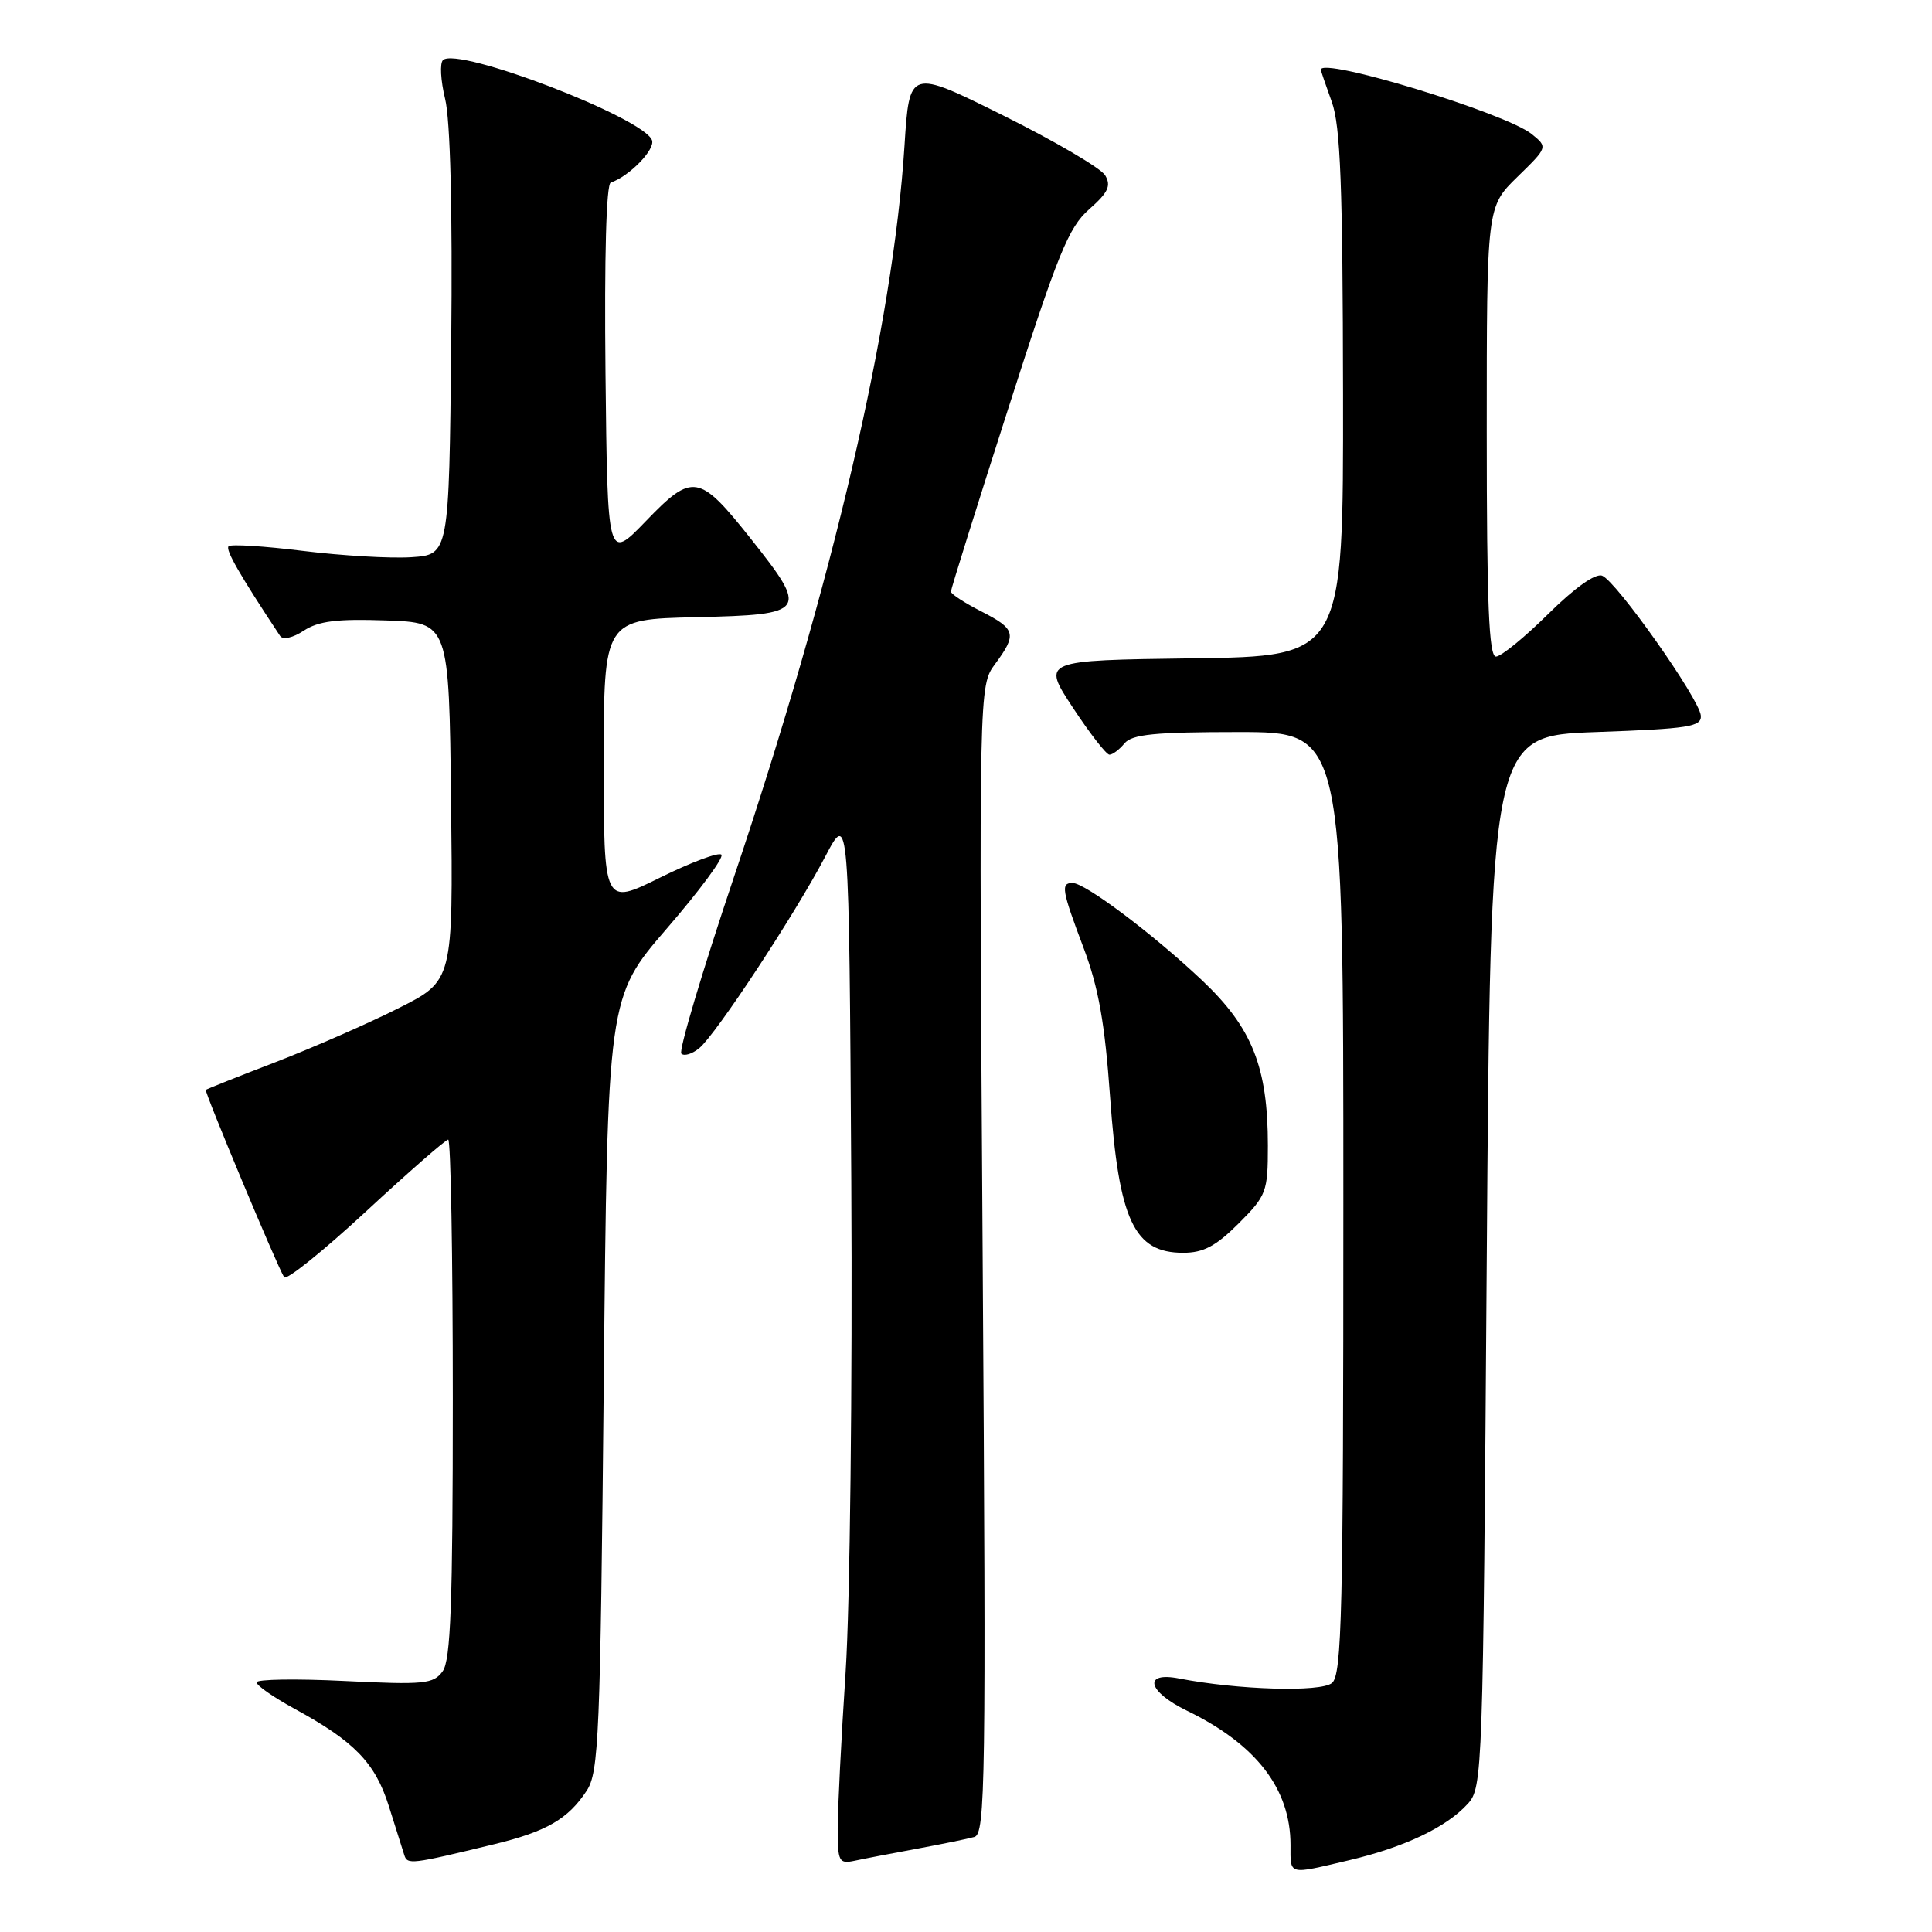 <?xml version="1.0" encoding="UTF-8" standalone="no"?>
<!DOCTYPE svg PUBLIC "-//W3C//DTD SVG 1.1//EN" "http://www.w3.org/Graphics/SVG/1.1/DTD/svg11.dtd" >
<svg xmlns="http://www.w3.org/2000/svg" xmlns:xlink="http://www.w3.org/1999/xlink" version="1.1" viewBox="0 0 256 256">
 <g >
 <path fill="currentColor"
d=" M 178.78 246.49 C 186.12 244.76 191.69 242.11 194.50 239.00 C 196.45 236.85 196.51 235.02 197.00 167.15 C 197.50 97.50 197.50 97.50 211.50 97.00 C 223.78 96.56 225.48 96.30 225.37 94.83 C 225.21 92.64 214.18 77.01 212.29 76.28 C 211.39 75.94 208.66 77.88 205.14 81.36 C 202.01 84.46 198.89 87.00 198.22 87.00 C 197.29 87.00 197.00 80.00 197.00 57.20 C 197.00 27.41 197.00 27.41 201.05 23.45 C 205.10 19.50 205.10 19.50 202.97 17.77 C 199.52 14.98 174.91 7.47 175.02 9.25 C 175.02 9.39 175.68 11.30 176.47 13.50 C 177.62 16.68 177.92 24.59 177.96 52.23 C 178.00 86.96 178.00 86.96 158.02 87.23 C 138.04 87.50 138.04 87.50 142.15 93.75 C 144.41 97.19 146.60 100.00 147.01 100.00 C 147.42 100.00 148.32 99.33 149.00 98.50 C 150.00 97.30 153.01 97.00 164.12 97.00 C 178.00 97.00 178.00 97.00 178.00 159.38 C 178.00 213.73 177.81 221.92 176.49 223.01 C 175.00 224.25 163.98 223.92 156.25 222.41 C 151.40 221.46 152.04 224.14 157.28 226.68 C 166.46 231.14 171.00 237.03 171.00 244.47 C 171.00 248.53 170.58 248.42 178.78 246.49 Z  M 65.49 244.37 C 72.41 242.69 75.27 241.04 77.74 237.28 C 79.35 234.83 79.54 230.11 80.00 183.36 C 80.50 132.13 80.50 132.13 88.37 123.02 C 92.70 118.01 95.95 113.62 95.59 113.25 C 95.23 112.89 91.57 114.26 87.46 116.29 C 80.00 119.98 80.00 119.98 80.00 101.02 C 80.00 82.06 80.00 82.06 92.25 81.78 C 106.93 81.44 107.18 81.09 99.50 71.40 C 92.64 62.76 91.78 62.61 85.59 69.04 C 80.50 74.32 80.50 74.32 80.23 49.42 C 80.07 34.01 80.33 24.39 80.93 24.19 C 83.38 23.37 86.86 19.79 86.39 18.57 C 85.24 15.57 60.65 6.14 58.70 7.96 C 58.26 8.37 58.39 10.68 58.98 13.10 C 59.67 15.89 59.97 27.72 59.79 45.50 C 59.50 73.50 59.50 73.50 54.50 73.83 C 51.75 74.01 45.30 73.63 40.17 73.00 C 35.03 72.36 30.59 72.08 30.29 72.38 C 29.84 72.83 31.75 76.16 37.12 84.27 C 37.49 84.81 38.81 84.52 40.26 83.56 C 42.20 82.29 44.69 81.98 51.14 82.21 C 59.50 82.50 59.50 82.50 59.77 106.23 C 60.04 129.96 60.04 129.96 52.79 133.60 C 48.81 135.61 41.49 138.81 36.53 140.73 C 31.56 142.64 27.40 144.30 27.27 144.41 C 27.05 144.62 36.67 167.66 37.65 169.24 C 37.94 169.70 42.81 165.79 48.48 160.54 C 54.15 155.29 59.06 151.00 59.39 151.00 C 59.73 151.00 60.00 166.44 60.00 185.31 C 60.00 212.54 59.72 220.00 58.65 221.46 C 57.43 223.14 56.21 223.26 45.65 222.74 C 39.24 222.42 34.00 222.51 34.00 222.92 C 34.00 223.34 36.25 224.90 38.99 226.40 C 46.95 230.73 49.70 233.57 51.51 239.28 C 52.41 242.15 53.34 245.07 53.56 245.77 C 53.97 247.11 54.40 247.06 65.49 244.37 Z  M 121.50 244.97 C 124.80 244.36 128.22 243.66 129.11 243.41 C 130.57 243.00 130.67 236.14 130.21 166.92 C 129.71 90.88 129.71 90.88 131.86 87.98 C 134.78 84.02 134.60 83.35 130.00 81.00 C 127.80 79.88 126.00 78.70 126.00 78.39 C 126.00 78.08 129.41 67.17 133.59 54.16 C 140.19 33.57 141.58 30.14 144.32 27.73 C 146.84 25.51 147.26 24.62 146.44 23.23 C 145.87 22.28 139.80 18.72 132.95 15.31 C 120.50 9.12 120.50 9.12 119.85 19.31 C 118.34 43.02 110.40 77.08 97.25 116.22 C 93.05 128.72 89.91 139.25 90.28 139.61 C 90.65 139.98 91.71 139.66 92.65 138.89 C 94.87 137.07 105.34 121.15 109.35 113.50 C 112.50 107.50 112.50 107.50 112.80 156.50 C 112.96 183.57 112.63 212.67 112.05 221.53 C 111.47 230.34 111.00 239.69 111.00 242.30 C 111.00 246.69 111.17 247.00 113.25 246.56 C 114.49 246.29 118.20 245.58 121.50 244.97 Z  M 164.12 162.12 C 167.82 158.41 168.00 157.94 168.00 151.80 C 168.00 141.39 165.92 136.17 159.26 129.88 C 152.74 123.73 143.79 117.00 142.12 117.00 C 140.53 117.00 140.68 117.92 143.59 125.63 C 145.56 130.85 146.40 135.59 147.09 145.32 C 148.26 161.73 150.26 166.00 156.77 166.00 C 159.46 166.00 161.10 165.13 164.12 162.12 Z "/>
</g>
</svg>